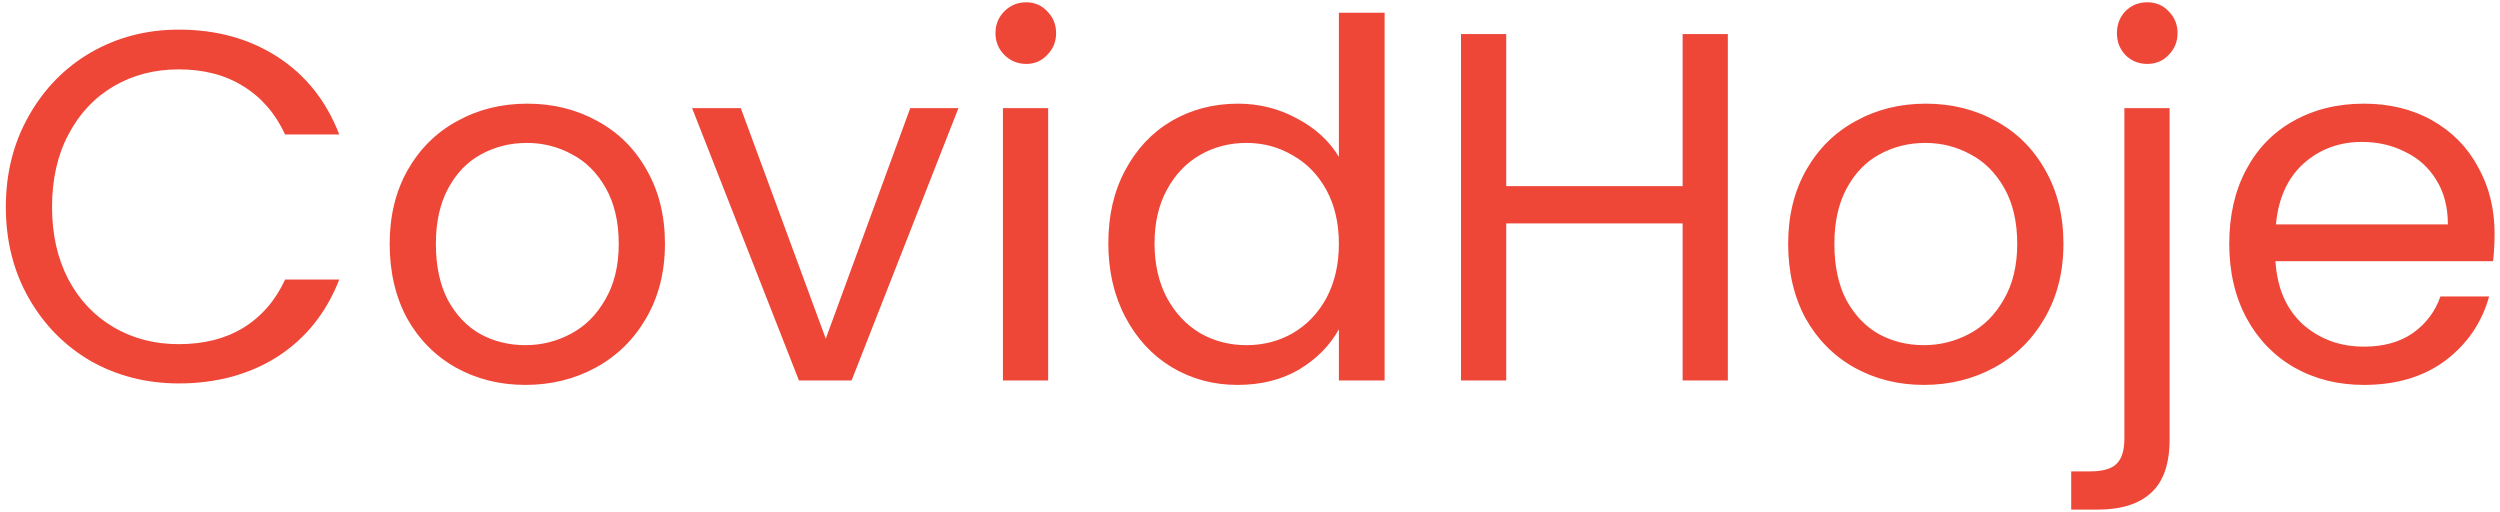 <svg width="322" height="66" viewBox="0 0 322 66" fill="none" xmlns="http://www.w3.org/2000/svg">
<path d="M0.752 26.664C0.752 22.312 1.733 18.408 3.696 14.952C5.659 11.453 8.325 8.723 11.696 6.76C15.109 4.797 18.885 3.816 23.024 3.816C27.888 3.816 32.133 4.989 35.76 7.336C39.387 9.683 42.032 13.011 43.696 17.32H36.72C35.483 14.632 33.691 12.563 31.344 11.112C29.04 9.661 26.267 8.936 23.024 8.936C19.909 8.936 17.115 9.661 14.64 11.112C12.165 12.563 10.224 14.632 8.816 17.32C7.408 19.965 6.704 23.08 6.704 26.664C6.704 30.205 7.408 33.32 8.816 36.008C10.224 38.653 12.165 40.701 14.64 42.152C17.115 43.603 19.909 44.328 23.024 44.328C26.267 44.328 29.04 43.624 31.344 42.216C33.691 40.765 35.483 38.696 36.72 36.008H43.696C42.032 40.275 39.387 43.581 35.76 45.928C32.133 48.232 27.888 49.384 23.024 49.384C18.885 49.384 15.109 48.424 11.696 46.504C8.325 44.541 5.659 41.832 3.696 38.376C1.733 34.92 0.752 31.016 0.752 26.664ZM67.662 49.576C64.376 49.576 61.389 48.829 58.702 47.336C56.056 45.843 53.965 43.731 52.429 41C50.936 38.227 50.19 35.027 50.19 31.4C50.19 27.816 50.958 24.659 52.493 21.928C54.072 19.155 56.206 17.043 58.894 15.592C61.581 14.099 64.59 13.352 67.918 13.352C71.246 13.352 74.254 14.099 76.942 15.592C79.629 17.043 81.742 19.133 83.278 21.864C84.856 24.595 85.645 27.773 85.645 31.4C85.645 35.027 84.835 38.227 83.213 41C81.635 43.731 79.48 45.843 76.749 47.336C74.019 48.829 70.99 49.576 67.662 49.576ZM67.662 44.456C69.752 44.456 71.715 43.965 73.549 42.984C75.384 42.003 76.856 40.531 77.966 38.568C79.118 36.605 79.694 34.216 79.694 31.4C79.694 28.584 79.139 26.195 78.029 24.232C76.92 22.269 75.469 20.819 73.677 19.88C71.885 18.899 69.944 18.408 67.853 18.408C65.72 18.408 63.758 18.899 61.965 19.88C60.216 20.819 58.808 22.269 57.742 24.232C56.675 26.195 56.142 28.584 56.142 31.4C56.142 34.259 56.654 36.669 57.678 38.632C58.744 40.595 60.152 42.067 61.901 43.048C63.651 43.987 65.571 44.456 67.662 44.456ZM106.359 43.624L117.239 13.928H123.447L109.687 49H102.903L89.143 13.928H95.415L106.359 43.624ZM132.186 8.232C131.077 8.232 130.138 7.848 129.37 7.08C128.602 6.312 128.218 5.373 128.218 4.264C128.218 3.155 128.602 2.216 129.37 1.448C130.138 0.68 131.077 0.296 132.186 0.296C133.253 0.296 134.149 0.68 134.874 1.448C135.642 2.216 136.026 3.155 136.026 4.264C136.026 5.373 135.642 6.312 134.874 7.08C134.149 7.848 133.253 8.232 132.186 8.232ZM135.002 13.928V49H129.178V13.928H135.002ZM142.752 31.336C142.752 27.752 143.477 24.616 144.928 21.928C146.379 19.197 148.363 17.085 150.88 15.592C153.44 14.099 156.299 13.352 159.456 13.352C162.187 13.352 164.725 13.992 167.072 15.272C169.419 16.509 171.211 18.152 172.448 20.2V1.64H178.336V49H172.448V42.408C171.296 44.499 169.589 46.227 167.328 47.592C165.067 48.915 162.421 49.576 159.392 49.576C156.277 49.576 153.44 48.808 150.88 47.272C148.363 45.736 146.379 43.581 144.928 40.808C143.477 38.035 142.752 34.877 142.752 31.336ZM172.448 31.4C172.448 28.755 171.915 26.451 170.848 24.488C169.781 22.525 168.331 21.032 166.496 20.008C164.704 18.941 162.72 18.408 160.544 18.408C158.368 18.408 156.384 18.92 154.592 19.944C152.8 20.968 151.371 22.461 150.304 24.424C149.237 26.387 148.704 28.691 148.704 31.336C148.704 34.024 149.237 36.371 150.304 38.376C151.371 40.339 152.8 41.853 154.592 42.92C156.384 43.944 158.368 44.456 160.544 44.456C162.72 44.456 164.704 43.944 166.496 42.92C168.331 41.853 169.781 40.339 170.848 38.376C171.915 36.371 172.448 34.045 172.448 31.4ZM222.546 4.392V49H216.722V28.776H194.002V49H188.178V4.392H194.002V23.976H216.722V4.392H222.546ZM247.787 49.576C244.501 49.576 241.515 48.829 238.827 47.336C236.181 45.843 234.091 43.731 232.555 41C231.061 38.227 230.315 35.027 230.315 31.4C230.315 27.816 231.083 24.659 232.619 21.928C234.197 19.155 236.331 17.043 239.019 15.592C241.707 14.099 244.715 13.352 248.043 13.352C251.371 13.352 254.379 14.099 257.067 15.592C259.755 17.043 261.867 19.133 263.403 21.864C264.981 24.595 265.771 27.773 265.771 31.4C265.771 35.027 264.96 38.227 263.339 41C261.76 43.731 259.605 45.843 256.875 47.336C254.144 48.829 251.115 49.576 247.787 49.576ZM247.787 44.456C249.877 44.456 251.84 43.965 253.675 42.984C255.509 42.003 256.981 40.531 258.091 38.568C259.243 36.605 259.819 34.216 259.819 31.4C259.819 28.584 259.264 26.195 258.155 24.232C257.045 22.269 255.595 20.819 253.803 19.88C252.011 18.899 250.069 18.408 247.979 18.408C245.845 18.408 243.883 18.899 242.091 19.88C240.341 20.819 238.933 22.269 237.867 24.232C236.8 26.195 236.267 28.584 236.267 31.4C236.267 34.259 236.779 36.669 237.803 38.632C238.869 40.595 240.277 42.067 242.027 43.048C243.776 43.987 245.696 44.456 247.787 44.456ZM276.564 8.232C275.455 8.232 274.516 7.848 273.748 7.08C273.023 6.312 272.66 5.373 272.66 4.264C272.66 3.155 273.023 2.216 273.748 1.448C274.516 0.68 275.455 0.296 276.564 0.296C277.673 0.296 278.591 0.68 279.316 1.448C280.084 2.216 280.468 3.155 280.468 4.264C280.468 5.373 280.084 6.312 279.316 7.08C278.591 7.848 277.673 8.232 276.564 8.232ZM279.444 56.616C279.444 59.731 278.655 62.013 277.076 63.464C275.497 64.915 273.193 65.64 270.164 65.64H266.772V60.712H269.204C270.825 60.712 271.956 60.392 272.596 59.752C273.279 59.112 273.62 58.024 273.62 56.488V13.928H279.444V56.616ZM321.303 30.12C321.303 31.229 321.239 32.403 321.111 33.64H293.079C293.292 37.096 294.466 39.805 296.599 41.768C298.775 43.688 301.399 44.648 304.471 44.648C306.988 44.648 309.079 44.072 310.743 42.92C312.45 41.725 313.644 40.147 314.327 38.184H320.599C319.66 41.555 317.783 44.307 314.967 46.44C312.151 48.531 308.652 49.576 304.471 49.576C301.143 49.576 298.156 48.829 295.511 47.336C292.908 45.843 290.86 43.731 289.367 41C287.874 38.227 287.127 35.027 287.127 31.4C287.127 27.773 287.852 24.595 289.303 21.864C290.754 19.133 292.78 17.043 295.383 15.592C298.028 14.099 301.058 13.352 304.471 13.352C307.799 13.352 310.743 14.077 313.303 15.528C315.863 16.979 317.826 18.984 319.191 21.544C320.599 24.061 321.303 26.92 321.303 30.12ZM315.287 28.904C315.287 26.685 314.796 24.787 313.815 23.208C312.834 21.587 311.49 20.371 309.783 19.56C308.119 18.707 306.263 18.28 304.215 18.28C301.271 18.28 298.754 19.219 296.663 21.096C294.615 22.973 293.442 25.576 293.143 28.904H315.287Z" fill="#EE4637"/>
</svg>

